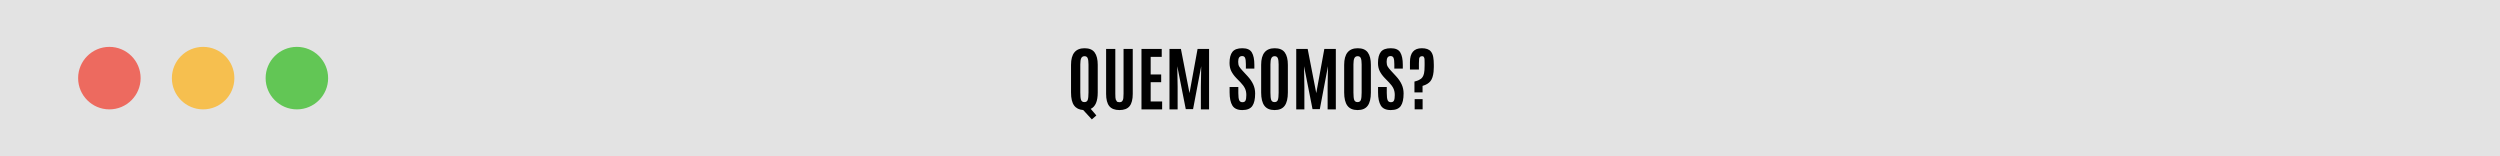 <svg width="640" height="40" viewBox="0 0 640 40" fill="none" xmlns="http://www.w3.org/2000/svg">
<rect width="640" height="40" fill="#E3E3E3"/>
<circle cx="28" cy="20" r="8" fill="#ED6A5F"/>
<circle cx="76" cy="20" r="8" fill="#62C655"/>
<circle cx="52" cy="20" r="8" fill="#F6BF4F"/>
<path d="M281.02 23.676C281.02 25.92 280.422 27.317 279.227 27.868L280.668 29.556L279.508 30.566L277.302 28.167C276.276 28.102 275.5 27.716 274.973 27.007C274.445 26.292 274.182 25.182 274.182 23.676V16.601C274.182 13.765 275.339 12.347 277.653 12.347C278.849 12.347 279.707 12.707 280.229 13.428C280.756 14.148 281.02 15.206 281.02 16.601V23.676ZM276.555 23.702C276.555 24.61 276.622 25.243 276.757 25.601C276.897 25.958 277.182 26.137 277.609 26.137C278.037 26.137 278.318 25.955 278.453 25.592C278.588 25.223 278.655 24.593 278.655 23.702V16.495C278.655 15.763 278.585 15.229 278.444 14.896C278.31 14.556 278.04 14.386 277.636 14.386C277.237 14.386 276.956 14.556 276.792 14.896C276.634 15.229 276.555 15.76 276.555 16.486V23.702ZM289.984 24.027C289.984 25.451 289.715 26.5 289.176 27.174C288.637 27.842 287.77 28.176 286.574 28.176C285.385 28.176 284.518 27.839 283.973 27.165C283.434 26.491 283.164 25.445 283.164 24.027V12.523H285.52V23.983C285.52 24.798 285.558 25.293 285.634 25.469C285.71 25.645 285.801 25.806 285.906 25.952C286.018 26.093 286.243 26.163 286.583 26.163C286.923 26.163 287.166 26.064 287.312 25.864C287.459 25.665 287.547 25.419 287.576 25.126C287.611 24.827 287.629 24.446 287.629 23.983V12.523H289.984V24.027ZM292.217 28V12.531H297.402V14.562H294.572V19.061H297.262V21.048H294.572V25.97H297.508V28H292.217ZM299.389 28V12.531H302.315L304.513 23.834L306.578 12.531H309.522V28H307.422V22.234L307.51 16.943L305.427 27.93H303.555L301.384 16.943L301.472 22.234V28H299.389ZM314.778 23.649V22.27H317.011V23.825C317.011 24.686 317.084 25.293 317.23 25.645C317.377 25.99 317.652 26.163 318.057 26.163C318.461 26.163 318.728 26.02 318.856 25.732C318.991 25.445 319.059 24.977 319.059 24.326C319.059 23.676 318.941 23.11 318.707 22.63C318.473 22.144 318.101 21.637 317.591 21.109L316.448 19.932C315.915 19.375 315.499 18.798 315.2 18.2C314.907 17.602 314.761 16.911 314.761 16.126C314.761 14.849 315.007 13.899 315.499 13.278C315.991 12.657 316.838 12.347 318.039 12.347C319.24 12.347 320.052 12.71 320.474 13.437C320.901 14.157 321.115 15.212 321.115 16.601V17.559H318.944V16.451C318.944 15.701 318.88 15.165 318.751 14.843C318.622 14.515 318.373 14.351 318.004 14.351C317.641 14.351 317.377 14.474 317.213 14.72C317.055 14.966 316.976 15.335 316.976 15.827C316.976 16.319 317.058 16.712 317.222 17.005C317.386 17.298 317.682 17.673 318.109 18.13L319.384 19.51C320.022 20.201 320.503 20.901 320.825 21.61C321.153 22.319 321.317 23.093 321.317 23.931C321.317 25.378 321.074 26.447 320.588 27.139C320.102 27.83 319.249 28.176 318.03 28.176C316.817 28.176 315.971 27.792 315.49 27.024C315.016 26.251 314.778 25.126 314.778 23.649ZM325.229 23.702C325.229 24.61 325.296 25.243 325.431 25.601C325.571 25.958 325.855 26.137 326.283 26.137C326.711 26.137 326.992 25.955 327.127 25.592C327.262 25.223 327.329 24.593 327.329 23.702V16.495C327.329 15.763 327.259 15.229 327.118 14.896C326.983 14.556 326.714 14.386 326.31 14.386C325.911 14.386 325.63 14.556 325.466 14.896C325.308 15.229 325.229 15.76 325.229 16.486V23.702ZM329.693 23.676C329.693 25.188 329.424 26.315 328.885 27.06C328.346 27.804 327.481 28.176 326.292 28.176C325.108 28.176 324.238 27.804 323.682 27.06C323.131 26.31 322.855 25.182 322.855 23.676V16.601C322.855 13.765 324.013 12.347 326.327 12.347C327.522 12.347 328.381 12.707 328.902 13.428C329.43 14.148 329.693 15.206 329.693 16.601V23.676ZM331.838 28V12.531H334.765L336.962 23.834L339.027 12.531H341.972V28H339.871V22.234L339.959 16.943L337.876 27.93H336.004L333.833 16.943L333.921 22.234V28H331.838ZM346.48 23.702C346.48 24.61 346.548 25.243 346.683 25.601C346.823 25.958 347.107 26.137 347.535 26.137C347.963 26.137 348.244 25.955 348.379 25.592C348.514 25.223 348.581 24.593 348.581 23.702V16.495C348.581 15.763 348.511 15.229 348.37 14.896C348.235 14.556 347.966 14.386 347.562 14.386C347.163 14.386 346.882 14.556 346.718 14.896C346.56 15.229 346.48 15.76 346.48 16.486V23.702ZM350.945 23.676C350.945 25.188 350.676 26.315 350.137 27.06C349.598 27.804 348.733 28.176 347.544 28.176C346.36 28.176 345.49 27.804 344.934 27.06C344.383 26.31 344.107 25.182 344.107 23.676V16.601C344.107 13.765 345.265 12.347 347.579 12.347C348.774 12.347 349.633 12.707 350.154 13.428C350.682 14.148 350.945 15.206 350.945 16.601V23.676ZM352.782 23.649V22.27H355.015V23.825C355.015 24.686 355.088 25.293 355.234 25.645C355.381 25.99 355.656 26.163 356.061 26.163C356.465 26.163 356.731 26.02 356.86 25.732C356.995 25.445 357.062 24.977 357.062 24.326C357.062 23.676 356.945 23.11 356.711 22.63C356.477 22.144 356.104 21.637 355.595 21.109L354.452 19.932C353.919 19.375 353.503 18.798 353.204 18.2C352.911 17.602 352.765 16.911 352.765 16.126C352.765 14.849 353.011 13.899 353.503 13.278C353.995 12.657 354.842 12.347 356.043 12.347C357.244 12.347 358.056 12.71 358.478 13.437C358.905 14.157 359.119 15.212 359.119 16.601V17.559H356.948V16.451C356.948 15.701 356.884 15.165 356.755 14.843C356.626 14.515 356.377 14.351 356.008 14.351C355.645 14.351 355.381 14.474 355.217 14.72C355.059 14.966 354.979 15.335 354.979 15.827C354.979 16.319 355.062 16.712 355.226 17.005C355.39 17.298 355.686 17.673 356.113 18.13L357.388 19.51C358.026 20.201 358.507 20.901 358.829 21.61C359.157 22.319 359.321 23.093 359.321 23.931C359.321 25.378 359.078 26.447 358.592 27.139C358.105 27.83 357.253 28.176 356.034 28.176C354.821 28.176 353.975 27.792 353.494 27.024C353.02 26.251 352.782 25.126 352.782 23.649ZM362.099 23.658V20.881C362.638 20.74 363.019 20.608 363.241 20.485C363.464 20.356 363.637 20.251 363.76 20.169C363.889 20.081 364.029 19.929 364.182 19.712C364.334 19.495 364.457 19.185 364.551 18.78C364.65 18.37 364.7 17.682 364.7 16.715V16.135C364.7 15.396 364.68 14.975 364.639 14.869C364.598 14.758 364.542 14.649 364.472 14.544C364.401 14.438 364.27 14.386 364.076 14.386C363.613 14.386 363.353 14.605 363.294 15.045C363.259 15.326 363.241 15.73 363.241 16.258V17.805H360.947V15.906C360.947 13.533 361.958 12.347 363.979 12.347C365.081 12.347 365.857 12.628 366.309 13.19C366.607 13.56 366.807 14.028 366.906 14.597C367.006 15.165 367.056 15.824 367.056 16.574C367.056 16.727 367.056 16.809 367.056 16.82C367.056 16.885 367.056 16.949 367.056 17.014C367.056 17.066 367.056 17.119 367.056 17.172C367.056 17.582 367.035 17.986 366.994 18.385C366.883 19.439 366.619 20.233 366.203 20.767C365.775 21.311 365.099 21.719 364.173 21.988V23.658H362.099ZM362.151 27.991V25.372H364.19V27.991H362.151Z" fill="black"/>
</svg>
